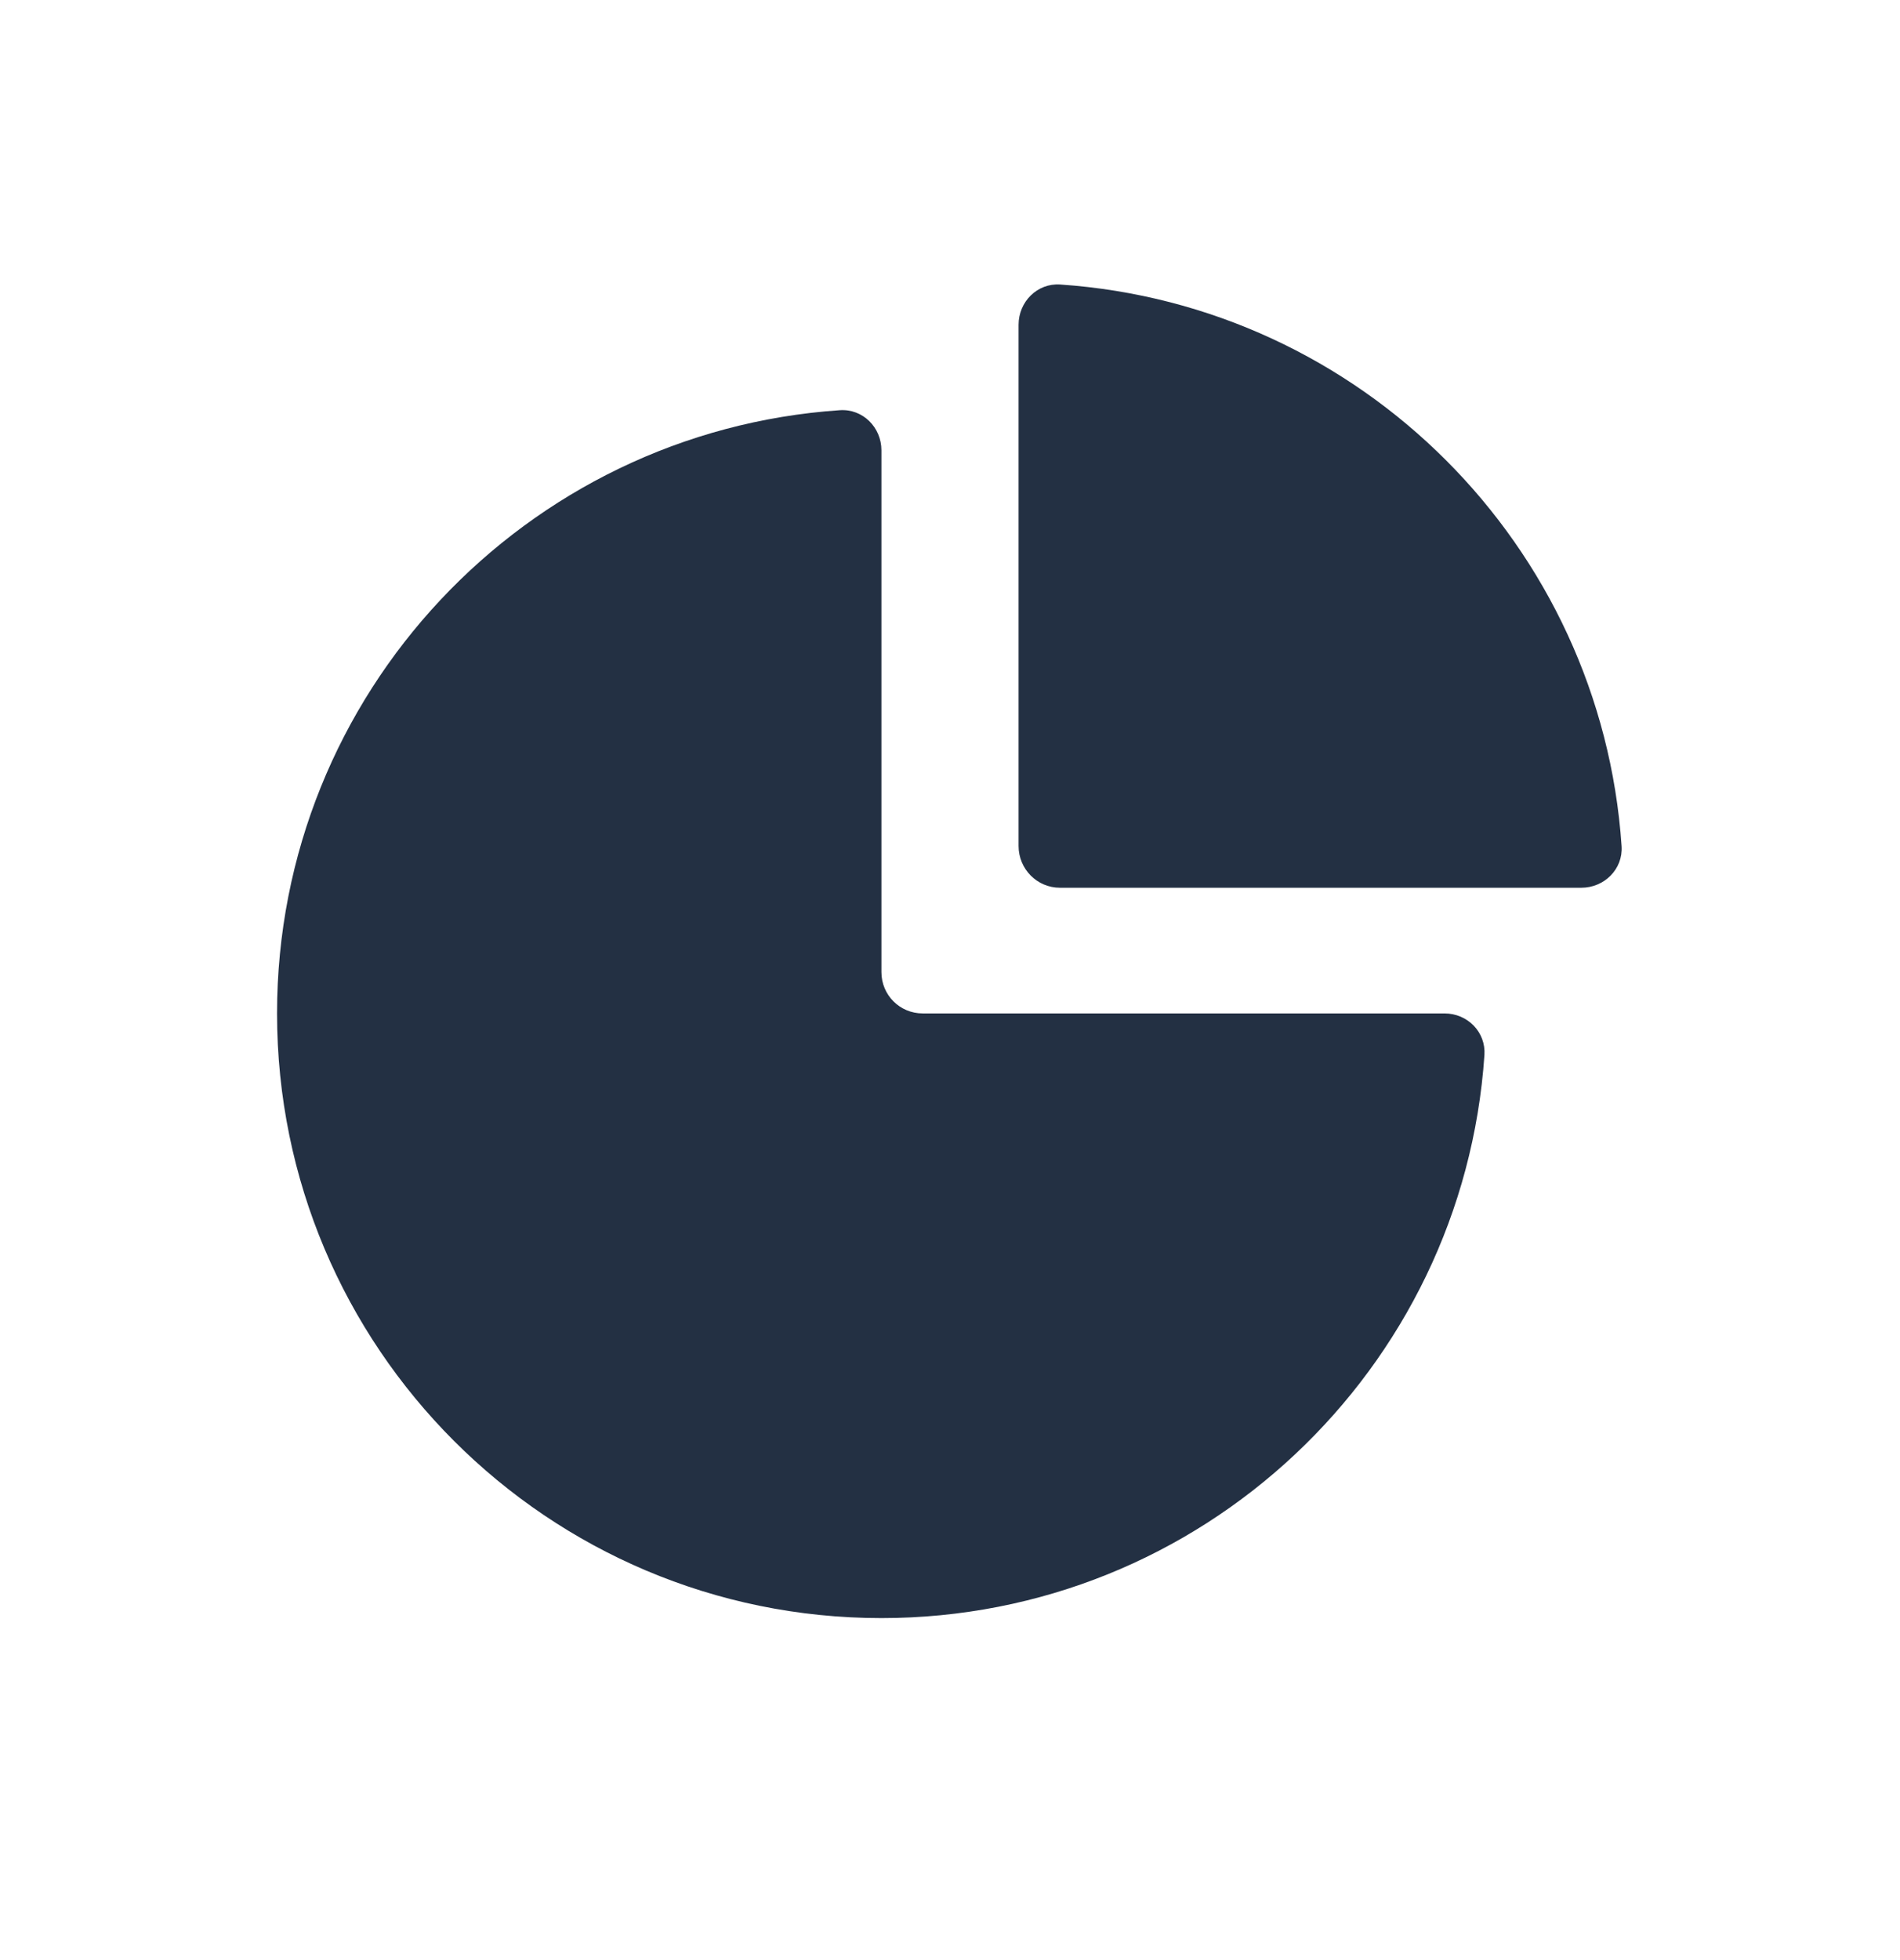 <svg width="32" height="33" viewBox="0 0 32 33" fill="none" xmlns="http://www.w3.org/2000/svg">
<path d="M24.329 17.062C24.716 17.062 25.027 17.376 25.001 17.762C24.642 23.058 20.232 27.242 14.845 27.242C9.223 27.242 4.666 22.684 4.666 17.062C4.666 11.675 8.85 7.266 14.145 6.906C14.531 6.88 14.845 7.195 14.845 7.581C14.845 9.796 14.845 14.575 14.845 16.366C14.845 16.752 15.154 17.062 15.541 17.062C17.371 17.062 22.316 17.062 24.329 17.062Z" fill="#233043"/>
<path d="M27.311 14.246C27.337 14.632 27.02 14.946 26.633 14.946C22.625 14.946 19.254 14.946 17.852 14.946C17.465 14.946 17.155 14.63 17.155 14.243C17.155 9.598 17.154 8.217 17.155 5.468C17.155 5.081 17.469 4.764 17.855 4.79C22.919 5.134 26.967 9.182 27.311 14.246Z" fill="#233043"/>
</svg>
